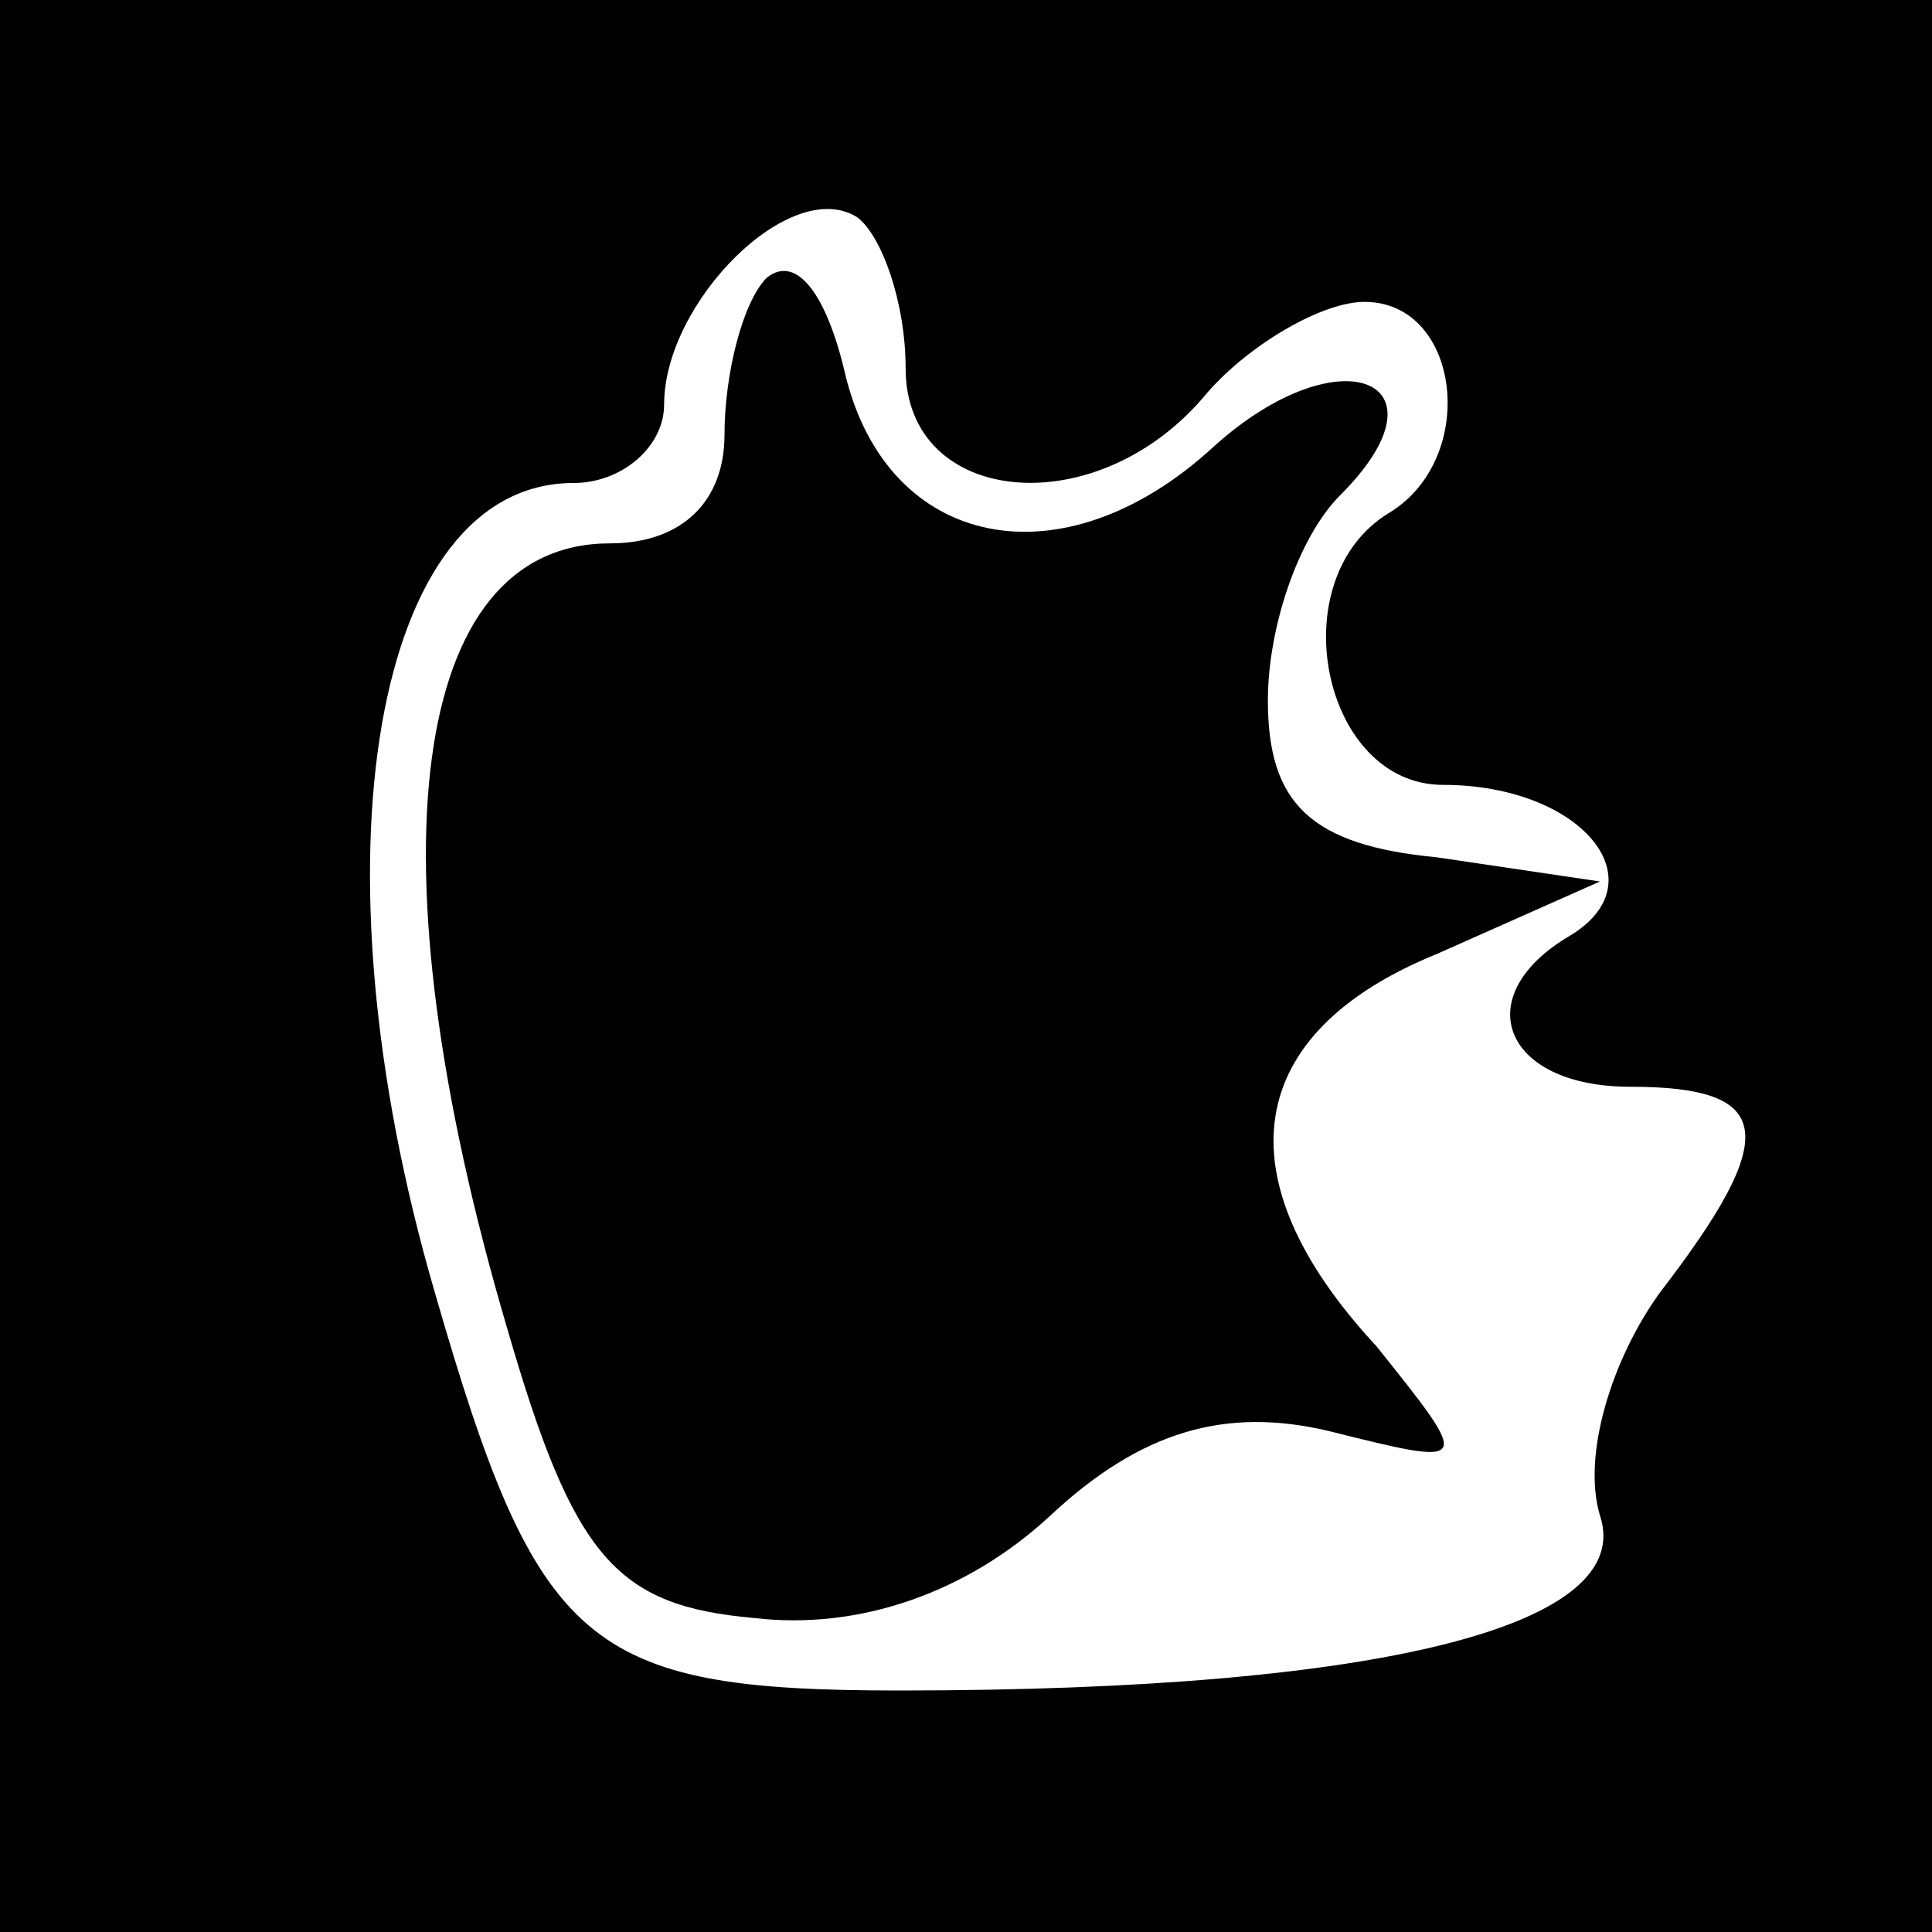 <?xml version="1.0" standalone="no"?>
<!DOCTYPE svg PUBLIC "-//W3C//DTD SVG 20010904//EN"
 "http://www.w3.org/TR/2001/REC-SVG-20010904/DTD/svg10.dtd">
<svg version="1.0" xmlns="http://www.w3.org/2000/svg"
 width="32pt" height="32pt" viewBox="0 0 32 32"
 preserveAspectRatio="xMidYMid meet">
<rect x="0" y="0" width="32" height="32" fill="#808080" stroke="none"/>
<g transform="translate(0,32) scale(0.1,-0.1)"
fill="#000000" stroke="none">
<path fill="#000000" stroke="none" d="M0 160 l0 -160 160 0 160 0 0 160 0
160 -160 0 -160 0 0 -160z"/>
<path fill="#ffffff" stroke="none" d="M150 259 c0 -23 32 -26 50 -4 7 8 19
15 26 15 16 0 19 -26 4 -35 -18 -11 -11 -45 9 -45 23 0 36 -16 21 -25 -17 -10
-11 -25 10 -25 24 0 25 -8 5 -34 -8 -11 -13 -27 -10 -37 6 -18 -35 -29 -116
-29 -52 0 -60 7 -77 66 -21 72 -10 134 23 134 8 0 15 6 15 13 0 17 21 38 32
31 4 -3 8 -14 8 -25z"/>
<path fill="#000000" stroke="none" d="M127 274 c-4 -4 -7 -16 -7 -26 0 -11
-7 -18 -19 -18 -33 0 -40 -52 -17 -130 11 -38 18 -46 41 -48 17 -2 35 4 49 17
15 14 29 18 46 14 24 -6 24 -6 8 14 -26 28 -22 52 10 65 l27 12 -27 4 c-21 2
-28 9 -28 26 0 12 5 27 12 34 19 19 0 27 -21 8 -25 -23 -54 -17 -61 12 -3 13
-8 20 -13 16z"/>
</g>
</svg>
